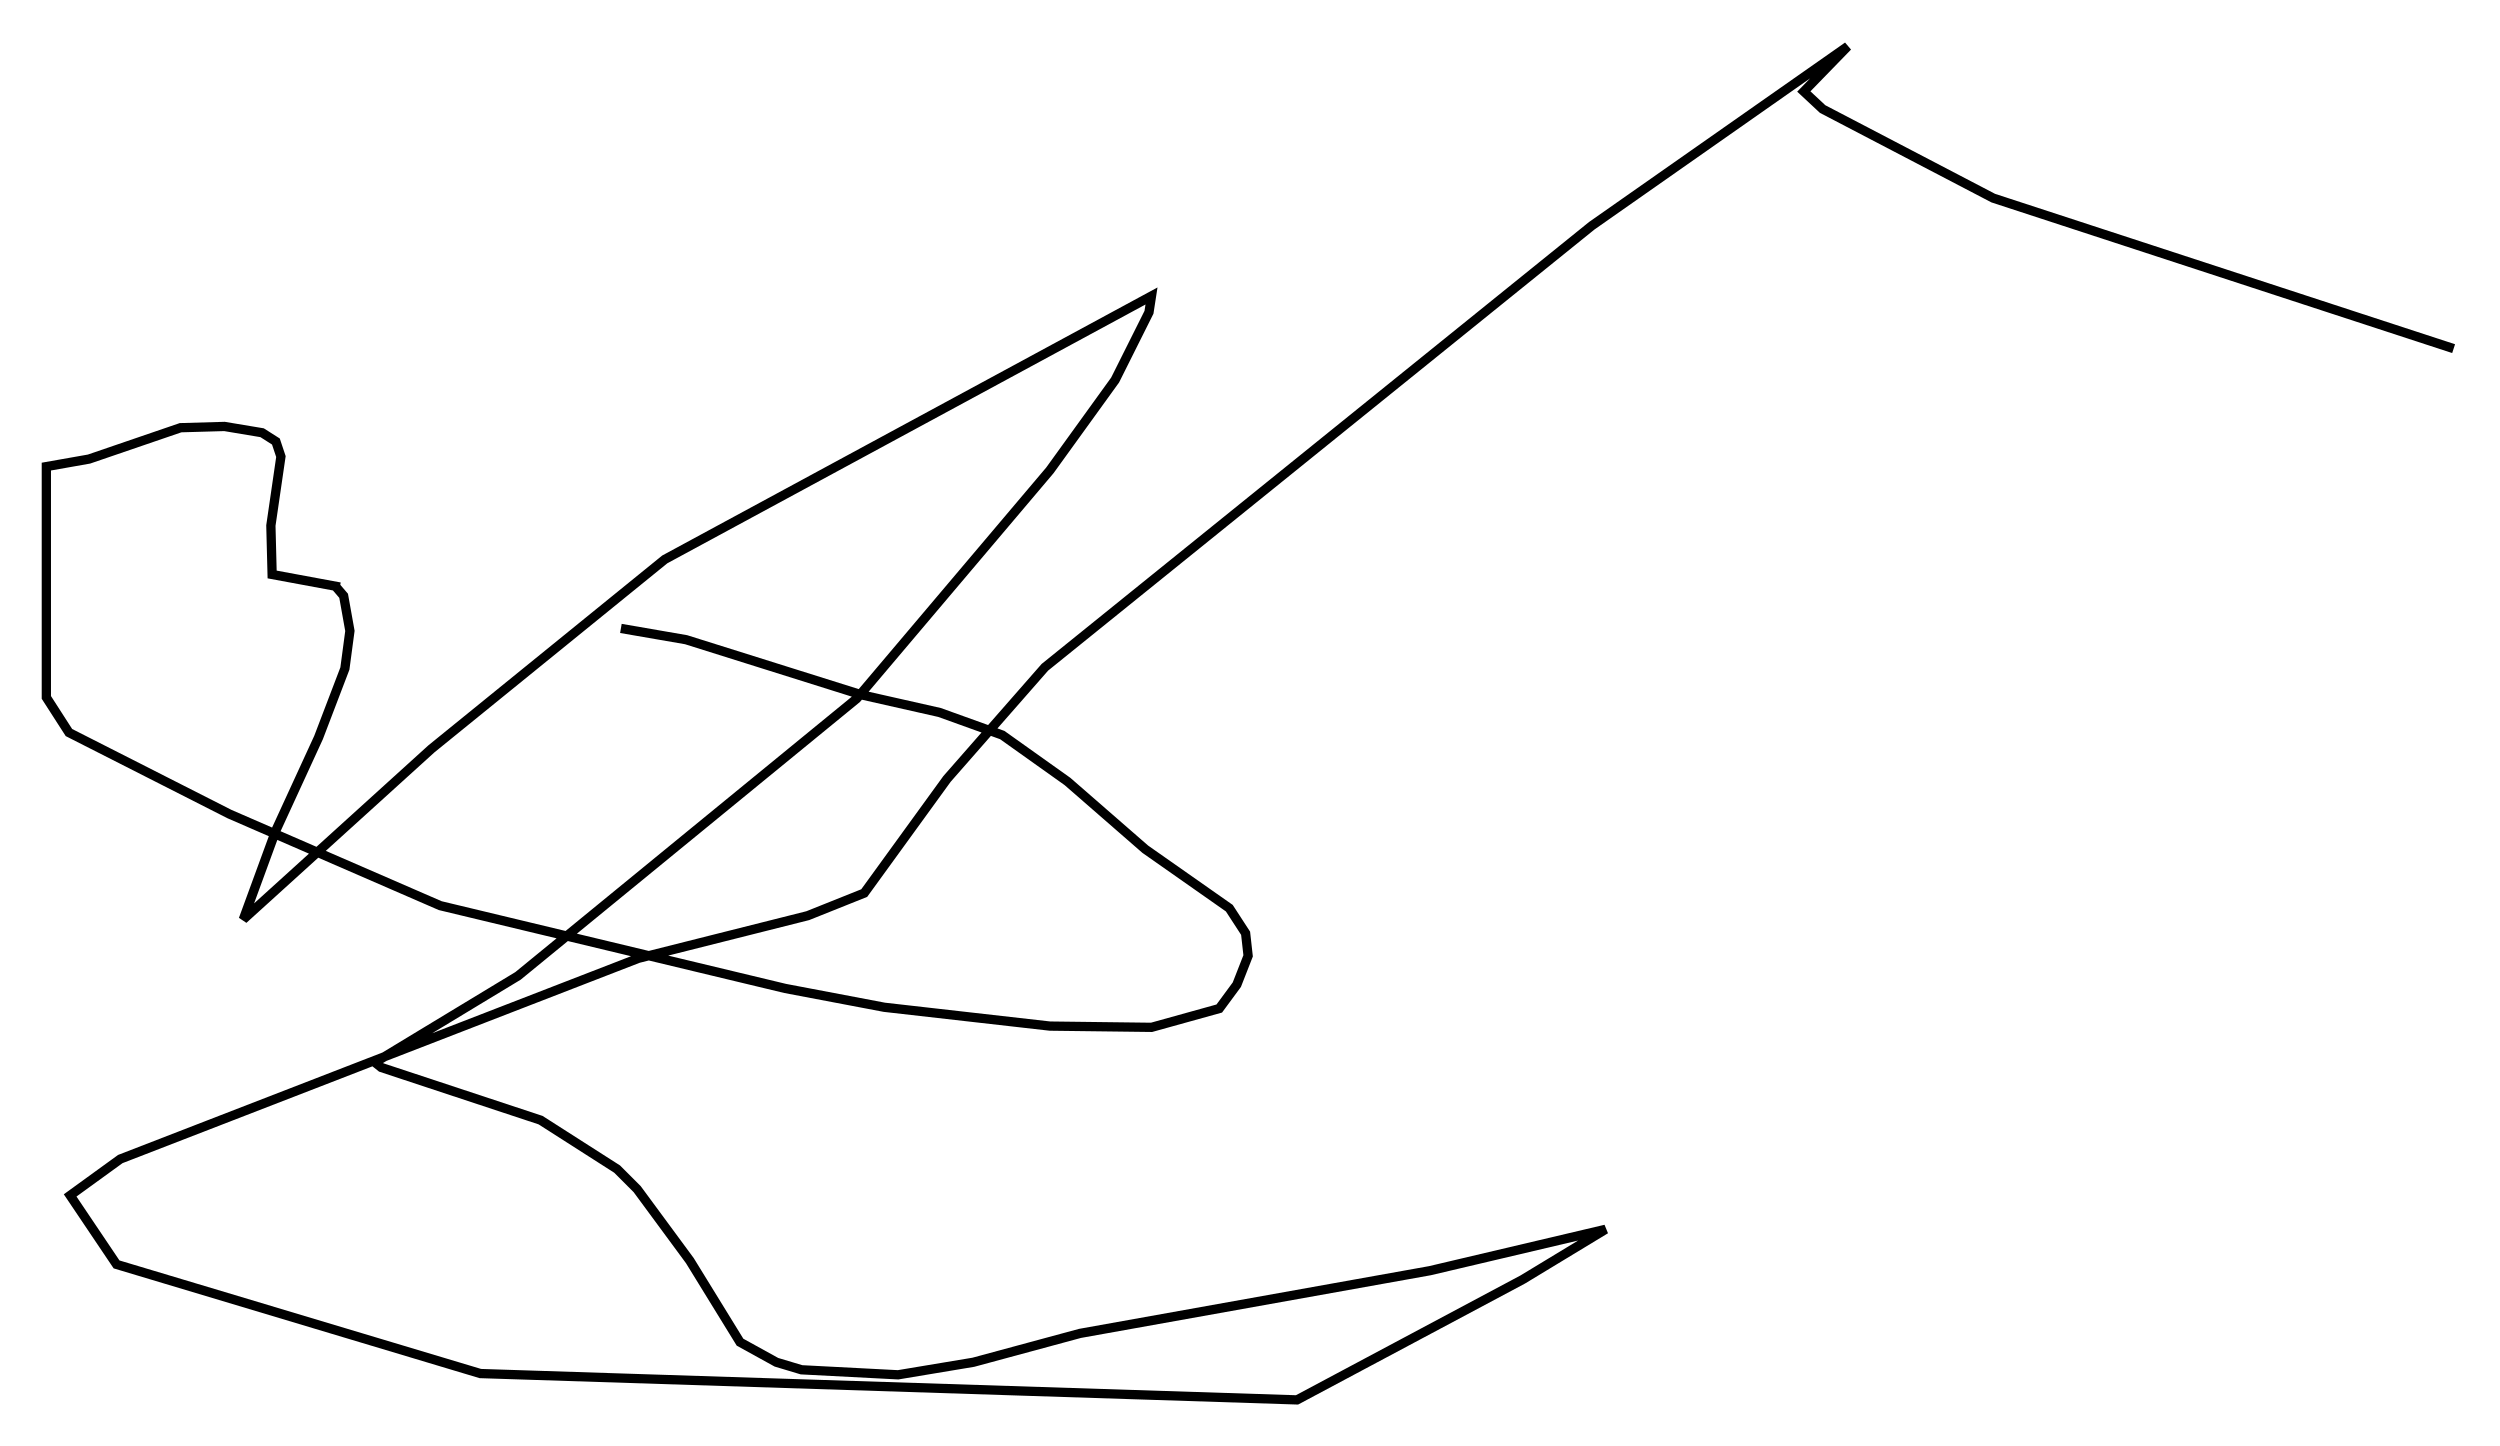 <?xml version="1.0" encoding="utf-8" ?>
<svg baseProfile="full" height="156.007" version="1.1" width="269.672" xmlns="http://www.w3.org/2000/svg" xmlns:ev="http://www.w3.org/2001/xml-events" xmlns:xlink="http://www.w3.org/1999/xlink"><defs /><rect fill="white" height="156.007" width="269.672" x="0" y="0" /><path d="M68.328, 66.163 m-1.353, 1.624 l7.036, 1.218 18.944, 5.954 l8.39, 1.894 6.766, 2.436 l7.036, 5.007 8.39, 7.307 l9.066, 6.36 1.759, 2.706 l0.271, 2.436 -1.218, 3.112 l-1.894, 2.571 -7.307, 2.03 l-10.961, -0.135 -17.862, -2.03 l-10.69, -2.03 -37.212, -8.931 l-22.733, -9.878 -17.321, -8.796 l-2.436, -3.789 0.0, -24.898 l4.601, -0.812 9.878, -3.383 l4.736, -0.135 4.059, 0.677 l1.488, 0.947 0.541, 1.624 l-1.083, 7.442 0.135, 5.277 l7.307, 1.353 m-0.406, 0.0 l0.812, 0.947 0.677, 3.789 l-0.541, 4.059 -2.842, 7.442 l-4.601, 10.013 -3.518, 9.607 l20.297, -18.403 25.169, -20.433 l52.503, -28.416 -0.271, 1.759 l-3.654, 7.307 -7.036, 9.743 l-20.839, 24.628 -36.535, 29.905 l-15.426, 9.337 0.677, 0.541 l17.185, 5.683 8.254, 5.277 l2.165, 2.165 5.683, 7.713 l5.413, 8.796 3.924, 2.165 l2.706, 0.812 10.419, 0.541 l8.119, -1.353 11.502, -3.112 l37.753, -6.766 18.944, -4.465 l-8.931, 5.413 -24.357, 12.99 l-88.091, -2.842 -39.242, -11.773 l-5.007, -7.442 5.413, -3.924 l55.886, -21.651 18.268, -4.601 l6.089, -2.436 8.931, -12.314 l10.555, -12.043 58.998, -47.631 l27.605, -19.35 -4.736, 4.871 l2.03, 1.894 18.403, 9.607 l49.661, 16.238 " fill="none" stroke="black" stroke-width="1" /></svg>